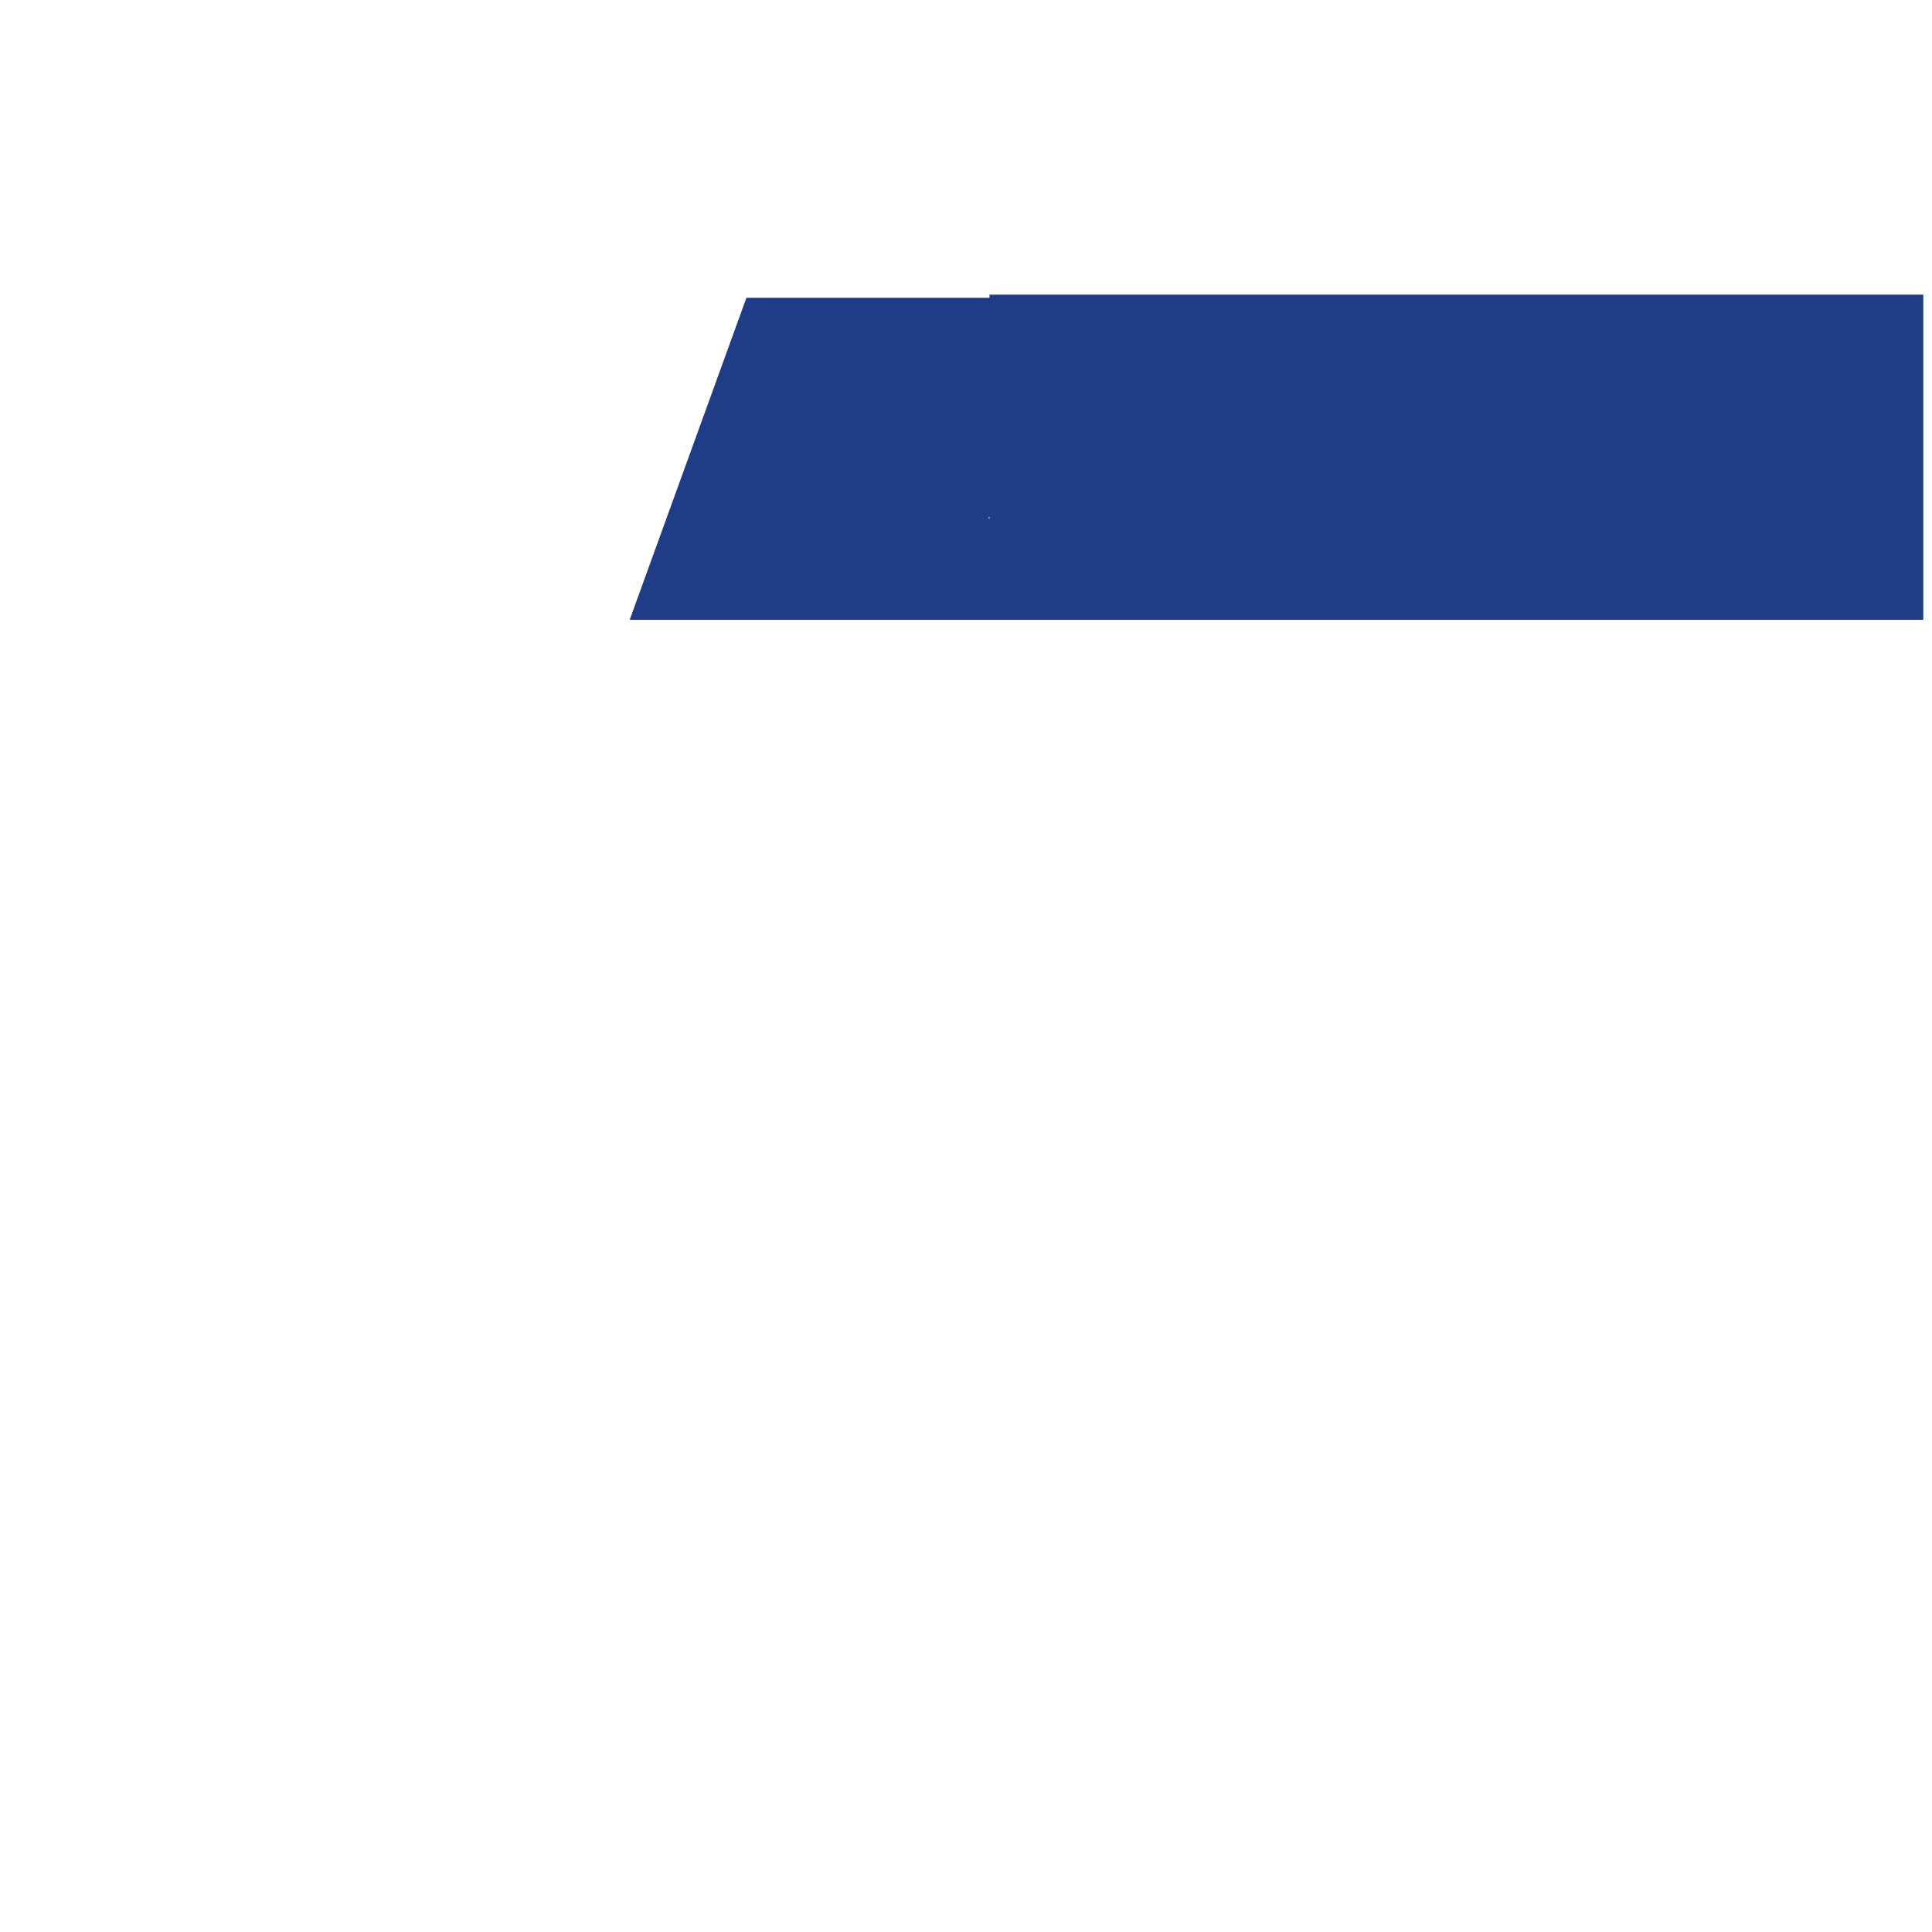 <?xml version="1.0" encoding="utf-8"?>
<svg
	version="1.1"
	xmlns="http://www.w3.org/2000/svg"
	xmlns:xlink="http://www.w3.org/1999/xlink"
	x="0%" y="0%"
	width="100%" height="100%"
	viewBox="0 0 24.0 24.0"
	enable-background="new 0 0 24.0 24.0"
	xml:space="preserve">
<defs>
<filter id="glow0" x="-200%" y="-200%" width="600%" height="600%" >
	<feOffset result="offOut" in="SourceGraphic" dx="-0.068" dy="-5.9862995E-9" />
	<feGaussianBlur result="blurOut" in="offOut" stdDeviation="0.103" />
	<feFlood flood-color="#000000" flood-opacity="1.000" result="flood"/>
	<feComposite in="flood" in2="blurOut" operator="in" result="blendOut0"/>
	<feBlend in="SourceGraphic" in2="blendOut0" mode="normal" />
</filter>

</defs>
	<path
		fill="#203C86"
		stroke="#000000"
		fill-opacity="1.000"
		stroke-opacity="0.000"
		fill-rule="nonzero"
		stroke-width="0.161"
		filter="url(#glow0)"
		stroke-linejoin="miter"
		stroke-linecap="square"
		d="M12.36,3.66L23.96,3.66L23.96,7.70L12.36,7.70zM7.89,7.70L9.34,3.70L21.91,3.70M13.74,7.70L7.89,7.70L9.34,3.70"/>
</svg>
